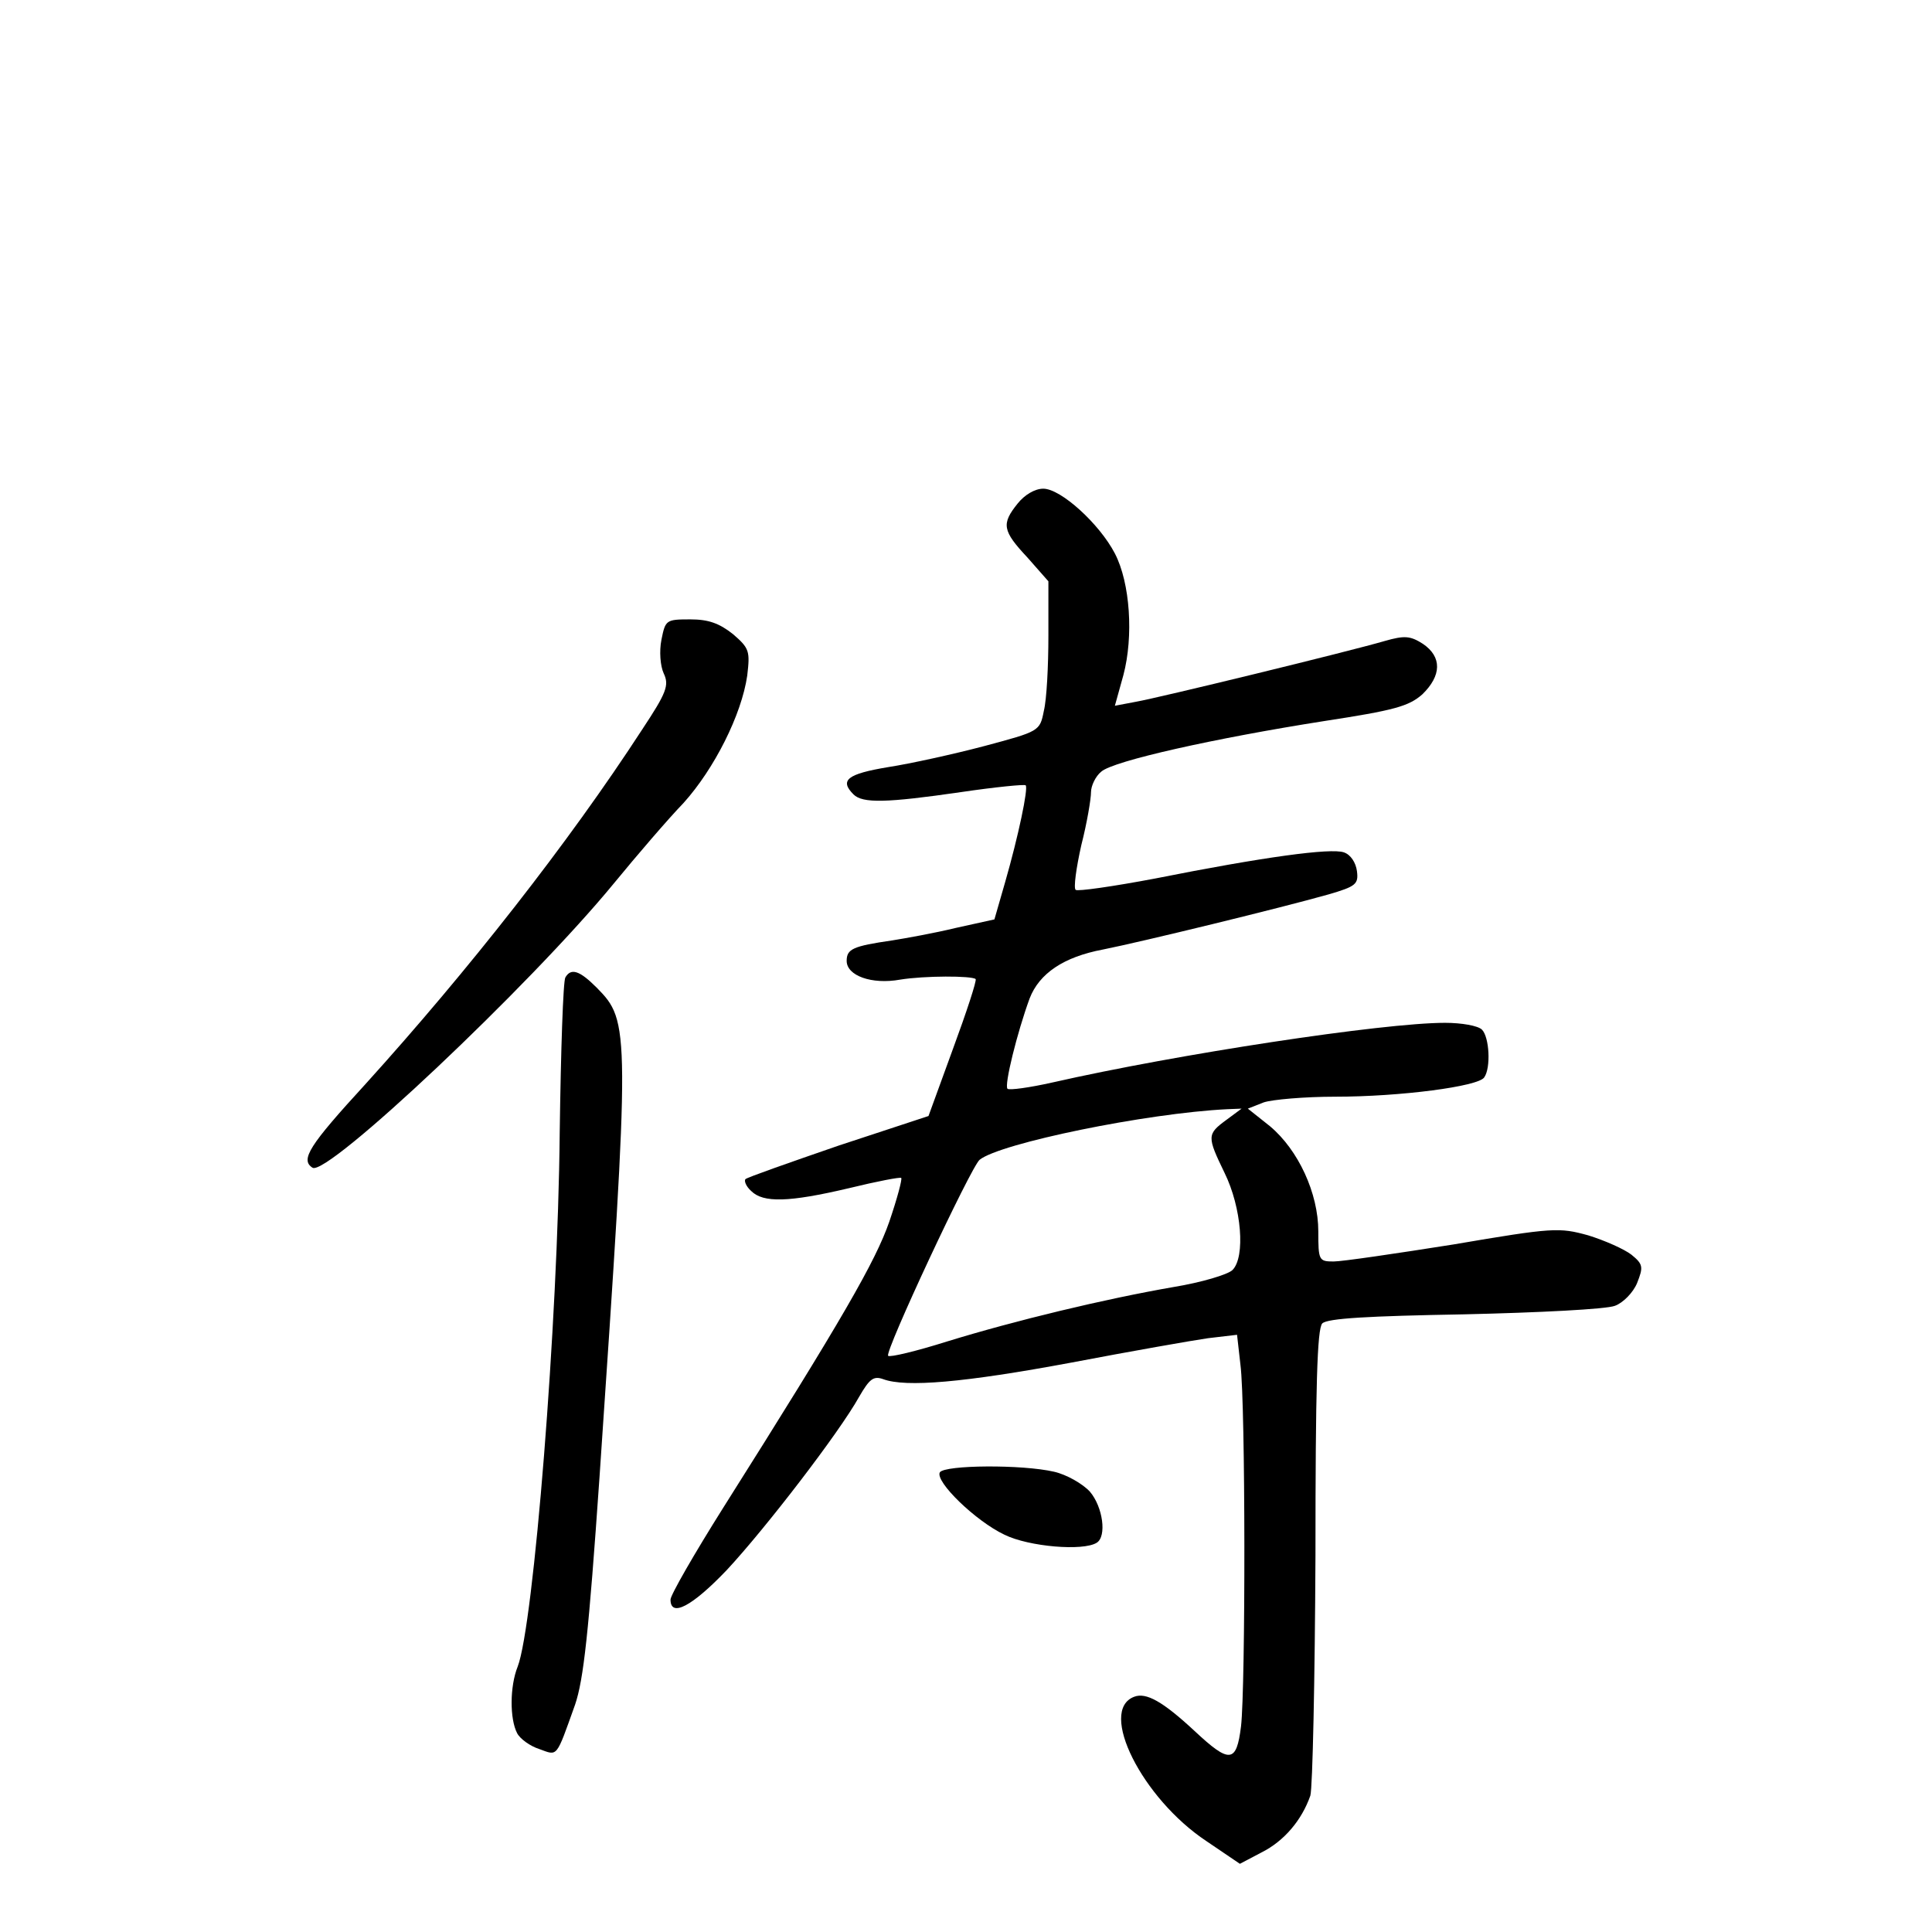 <?xml version="1.0" standalone="no"?>
<!DOCTYPE svg PUBLIC "-//W3C//DTD SVG 20010904//EN"
 "http://www.w3.org/TR/2001/REC-SVG-20010904/DTD/svg10.dtd">
<svg version="1.0" xmlns="http://www.w3.org/2000/svg"
 width="340pt" height="340pt" viewBox="0 0 340 340"
 preserveAspectRatio="xMidYMid meet">
<g transform="translate(0,340) scale(0.1,-0.1)"
fill="#000000" stroke="none">
<path d="M1791 2514 c-29 -36 -27 -48 17 -95 l37 -42 0 -96 c0 -53 -3 -112 -8
-132 -7 -36 -8 -36 -105 -62 -53 -14 -130 -31 -169 -37 -72 -12 -86 -23 -61
-48 16 -16 58 -15 189 4 61 9 112 14 114 12 5 -5 -13 -90 -36 -170 l-19 -66
-68 -15 c-37 -9 -87 -18 -112 -22 -69 -10 -80 -15 -80 -36 0 -26 44 -42 94
-33 43 7 126 7 133 1 2 -3 -16 -58 -40 -123 l-43 -118 -158 -52 c-87 -30 -161
-56 -164 -59 -3 -3 1 -13 10 -21 21 -21 66 -20 172 5 49 12 91 20 92 18 2 -2
-7 -36 -21 -77 -24 -69 -81 -169 -292 -503 -51 -81 -93 -154 -93 -162 0 -32
38 -12 99 52 68 73 198 242 233 305 18 31 25 37 42 31 40 -15 143 -6 331 29
105 20 213 39 241 43 l51 6 6 -53 c9 -69 9 -567 1 -636 -8 -65 -20 -66 -82 -8
-56 52 -85 68 -106 60 -64 -24 14 -179 127 -254 l59 -40 38 20 c40 20 71 57
86 100 4 14 8 204 9 422 0 298 3 400 12 409 9 9 81 13 250 16 131 3 250 9 265
15 14 5 32 23 39 40 11 28 11 33 -10 50 -13 10 -47 25 -76 34 -51 14 -61 14
-237 -16 -101 -16 -196 -30 -211 -30 -26 0 -27 2 -27 53 0 67 -35 143 -85 185
l-39 31 28 11 c15 5 72 10 126 10 114 0 252 18 262 34 12 17 9 71 -4 84 -7 7
-36 12 -65 12 -109 0 -471 -55 -691 -105 -40 -9 -76 -14 -79 -11 -6 6 17 99
39 159 17 44 60 73 129 86 70 14 312 73 397 97 48 14 53 18 50 41 -2 15 -11
29 -23 33 -23 8 -141 -8 -332 -46 -74 -14 -137 -23 -140 -20 -4 3 1 39 10 79
10 39 17 81 17 93 0 11 8 28 18 36 21 19 201 59 392 89 124 19 149 26 173 47
34 33 35 66 1 89 -22 14 -32 15 -67 5 -65 -19 -398 -100 -438 -107 l-37 -7 15
54 c18 68 12 162 -15 214 -27 52 -95 114 -126 114 -15 0 -33 -11 -45 -26z
m367 -1085 c-34 -25 -34 -29 -3 -93 30 -61 37 -148 14 -171 -8 -8 -55 -22
-104 -30 -121 -21 -279 -59 -399 -96 -54 -17 -100 -28 -103 -25 -7 6 146 333
161 345 36 29 293 82 436 89 l25 1 -27 -20z"/>
<path d="M1164 2274 c-4 -20 -2 -46 4 -59 10 -21 5 -34 -38 -99 -130 -200
-306 -424 -487 -624 -99 -108 -115 -133 -93 -147 26 -16 383 321 530 500 41
50 96 114 123 142 54 60 102 155 112 224 5 43 4 48 -25 73 -24 19 -43 26 -75
26 -43 0 -44 -1 -51 -36z"/>
<path d="M995 1680 c-4 -6 -8 -129 -10 -273 -3 -335 -46 -868 -74 -940 -14
-35 -14 -92 -1 -117 5 -10 23 -23 39 -28 33 -12 29 -17 63 78 15 44 24 126 43
400 54 794 54 802 -5 862 -30 30 -45 35 -55 18z"/>
<path d="M1654 809 c-9 -16 63 -86 114 -110 43 -21 138 -29 162 -14 18 11 11
63 -12 90 -13 14 -41 30 -63 35 -56 13 -192 12 -201 -1z"/>
</g>
</svg>
